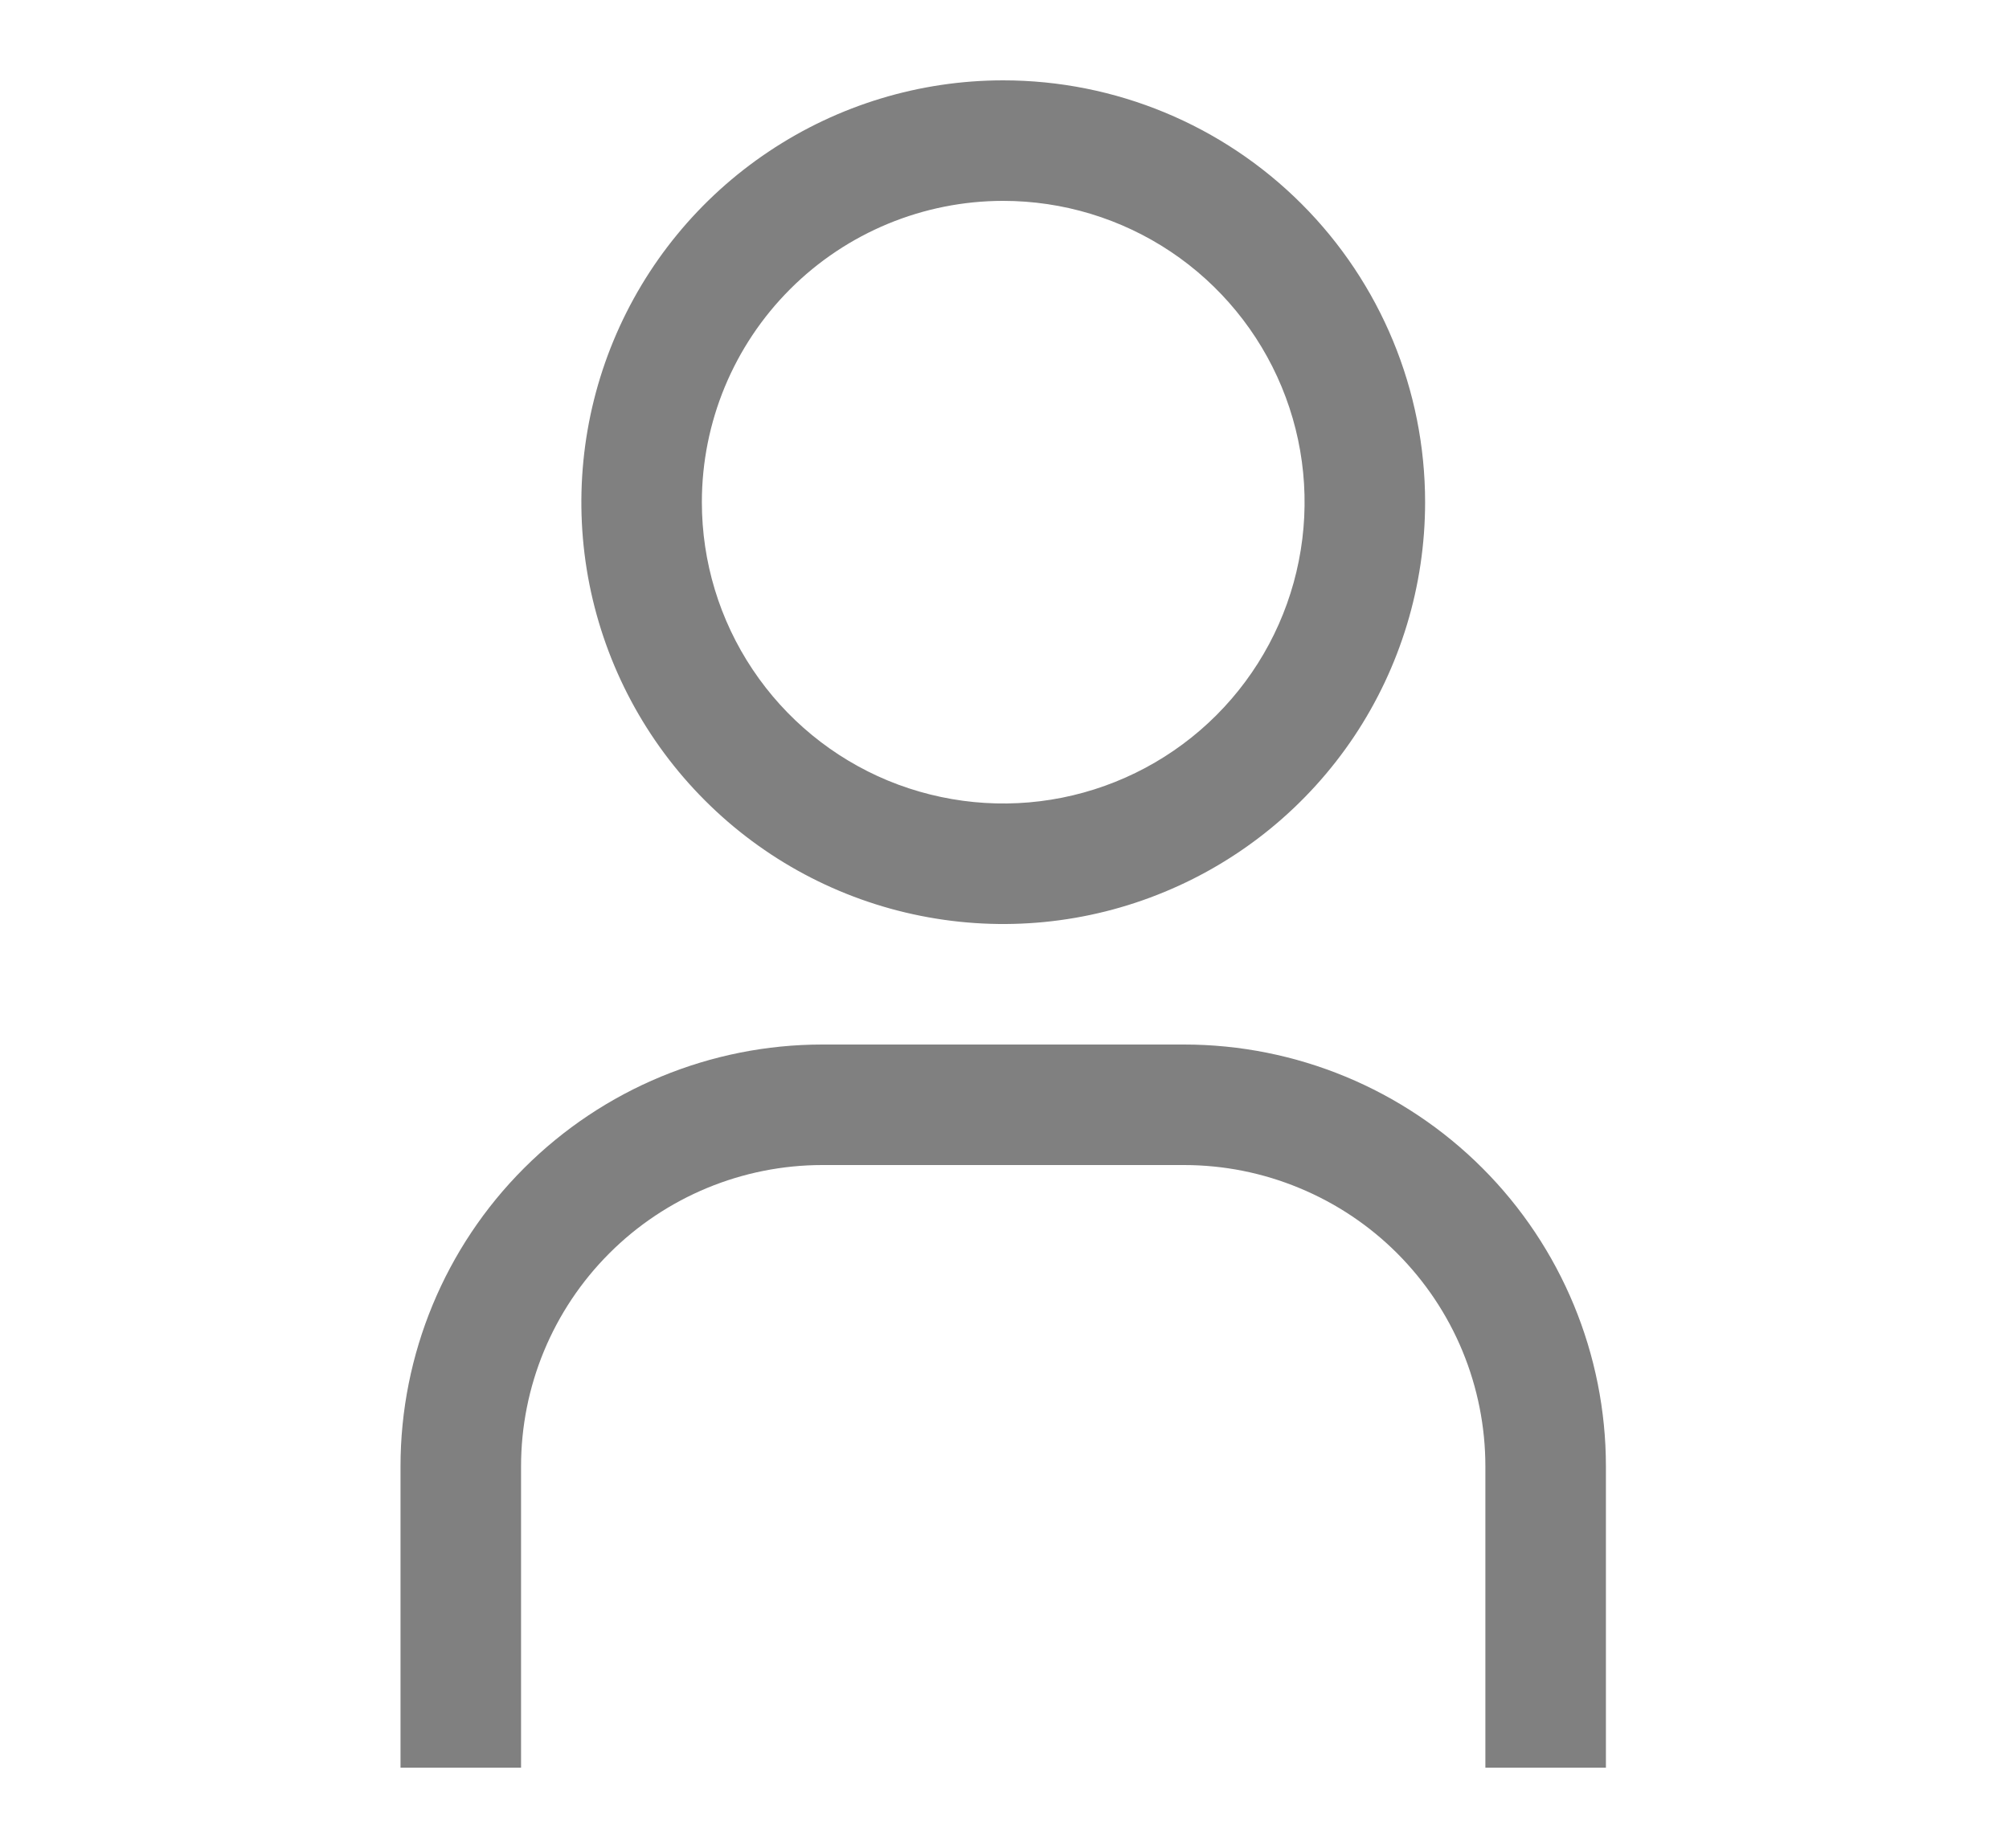 <svg width="25" height="23" viewBox="0 0 25 23" fill="none" xmlns="http://www.w3.org/2000/svg">
<g clip-path="url(#clip0_1_6566)">
<path d="M12.484 2.5C13.226 2.5 13.951 2.72 14.568 3.132C15.184 3.544 15.665 4.13 15.949 4.815C16.233 5.5 16.307 6.254 16.162 6.982C16.018 7.709 15.661 8.377 15.136 8.902C14.612 9.426 13.943 9.783 13.216 9.928C12.489 10.073 11.735 9.998 11.049 9.715C10.364 9.431 9.778 8.95 9.366 8.333C8.954 7.717 8.734 6.992 8.734 6.25C8.734 5.255 9.129 4.302 9.833 3.598C10.536 2.895 11.49 2.5 12.484 2.5ZM12.484 1C11.446 1 10.431 1.308 9.568 1.885C8.704 2.462 8.031 3.282 7.634 4.241C7.237 5.2 7.133 6.256 7.335 7.274C7.538 8.293 8.038 9.228 8.772 9.962C9.506 10.697 10.442 11.197 11.46 11.399C12.479 11.602 13.534 11.498 14.493 11.1C15.453 10.703 16.273 10.03 16.85 9.167C17.427 8.303 17.734 7.288 17.734 6.25C17.734 4.858 17.181 3.522 16.197 2.538C15.212 1.553 13.877 1 12.484 1ZM19.984 22H18.484V18.25C18.484 17.758 18.387 17.27 18.199 16.815C18.011 16.36 17.734 15.947 17.386 15.598C17.038 15.25 16.624 14.974 16.169 14.786C15.714 14.597 15.227 14.5 14.734 14.5H10.234C9.24 14.5 8.286 14.895 7.583 15.598C6.879 16.302 6.484 17.255 6.484 18.25V22H4.984V18.25C4.984 16.858 5.537 15.522 6.522 14.538C7.507 13.553 8.842 13 10.234 13H14.734C16.127 13 17.462 13.553 18.447 14.538C19.431 15.522 19.984 16.858 19.984 18.25V22Z" fill="#808080"/>
</g>
<defs>
<clipPath id="clip0_1_6566">
<rect width="16" height="22" fill="white" transform="translate(4.484 0.5)"/>
</clipPath>
</defs>
</svg>
